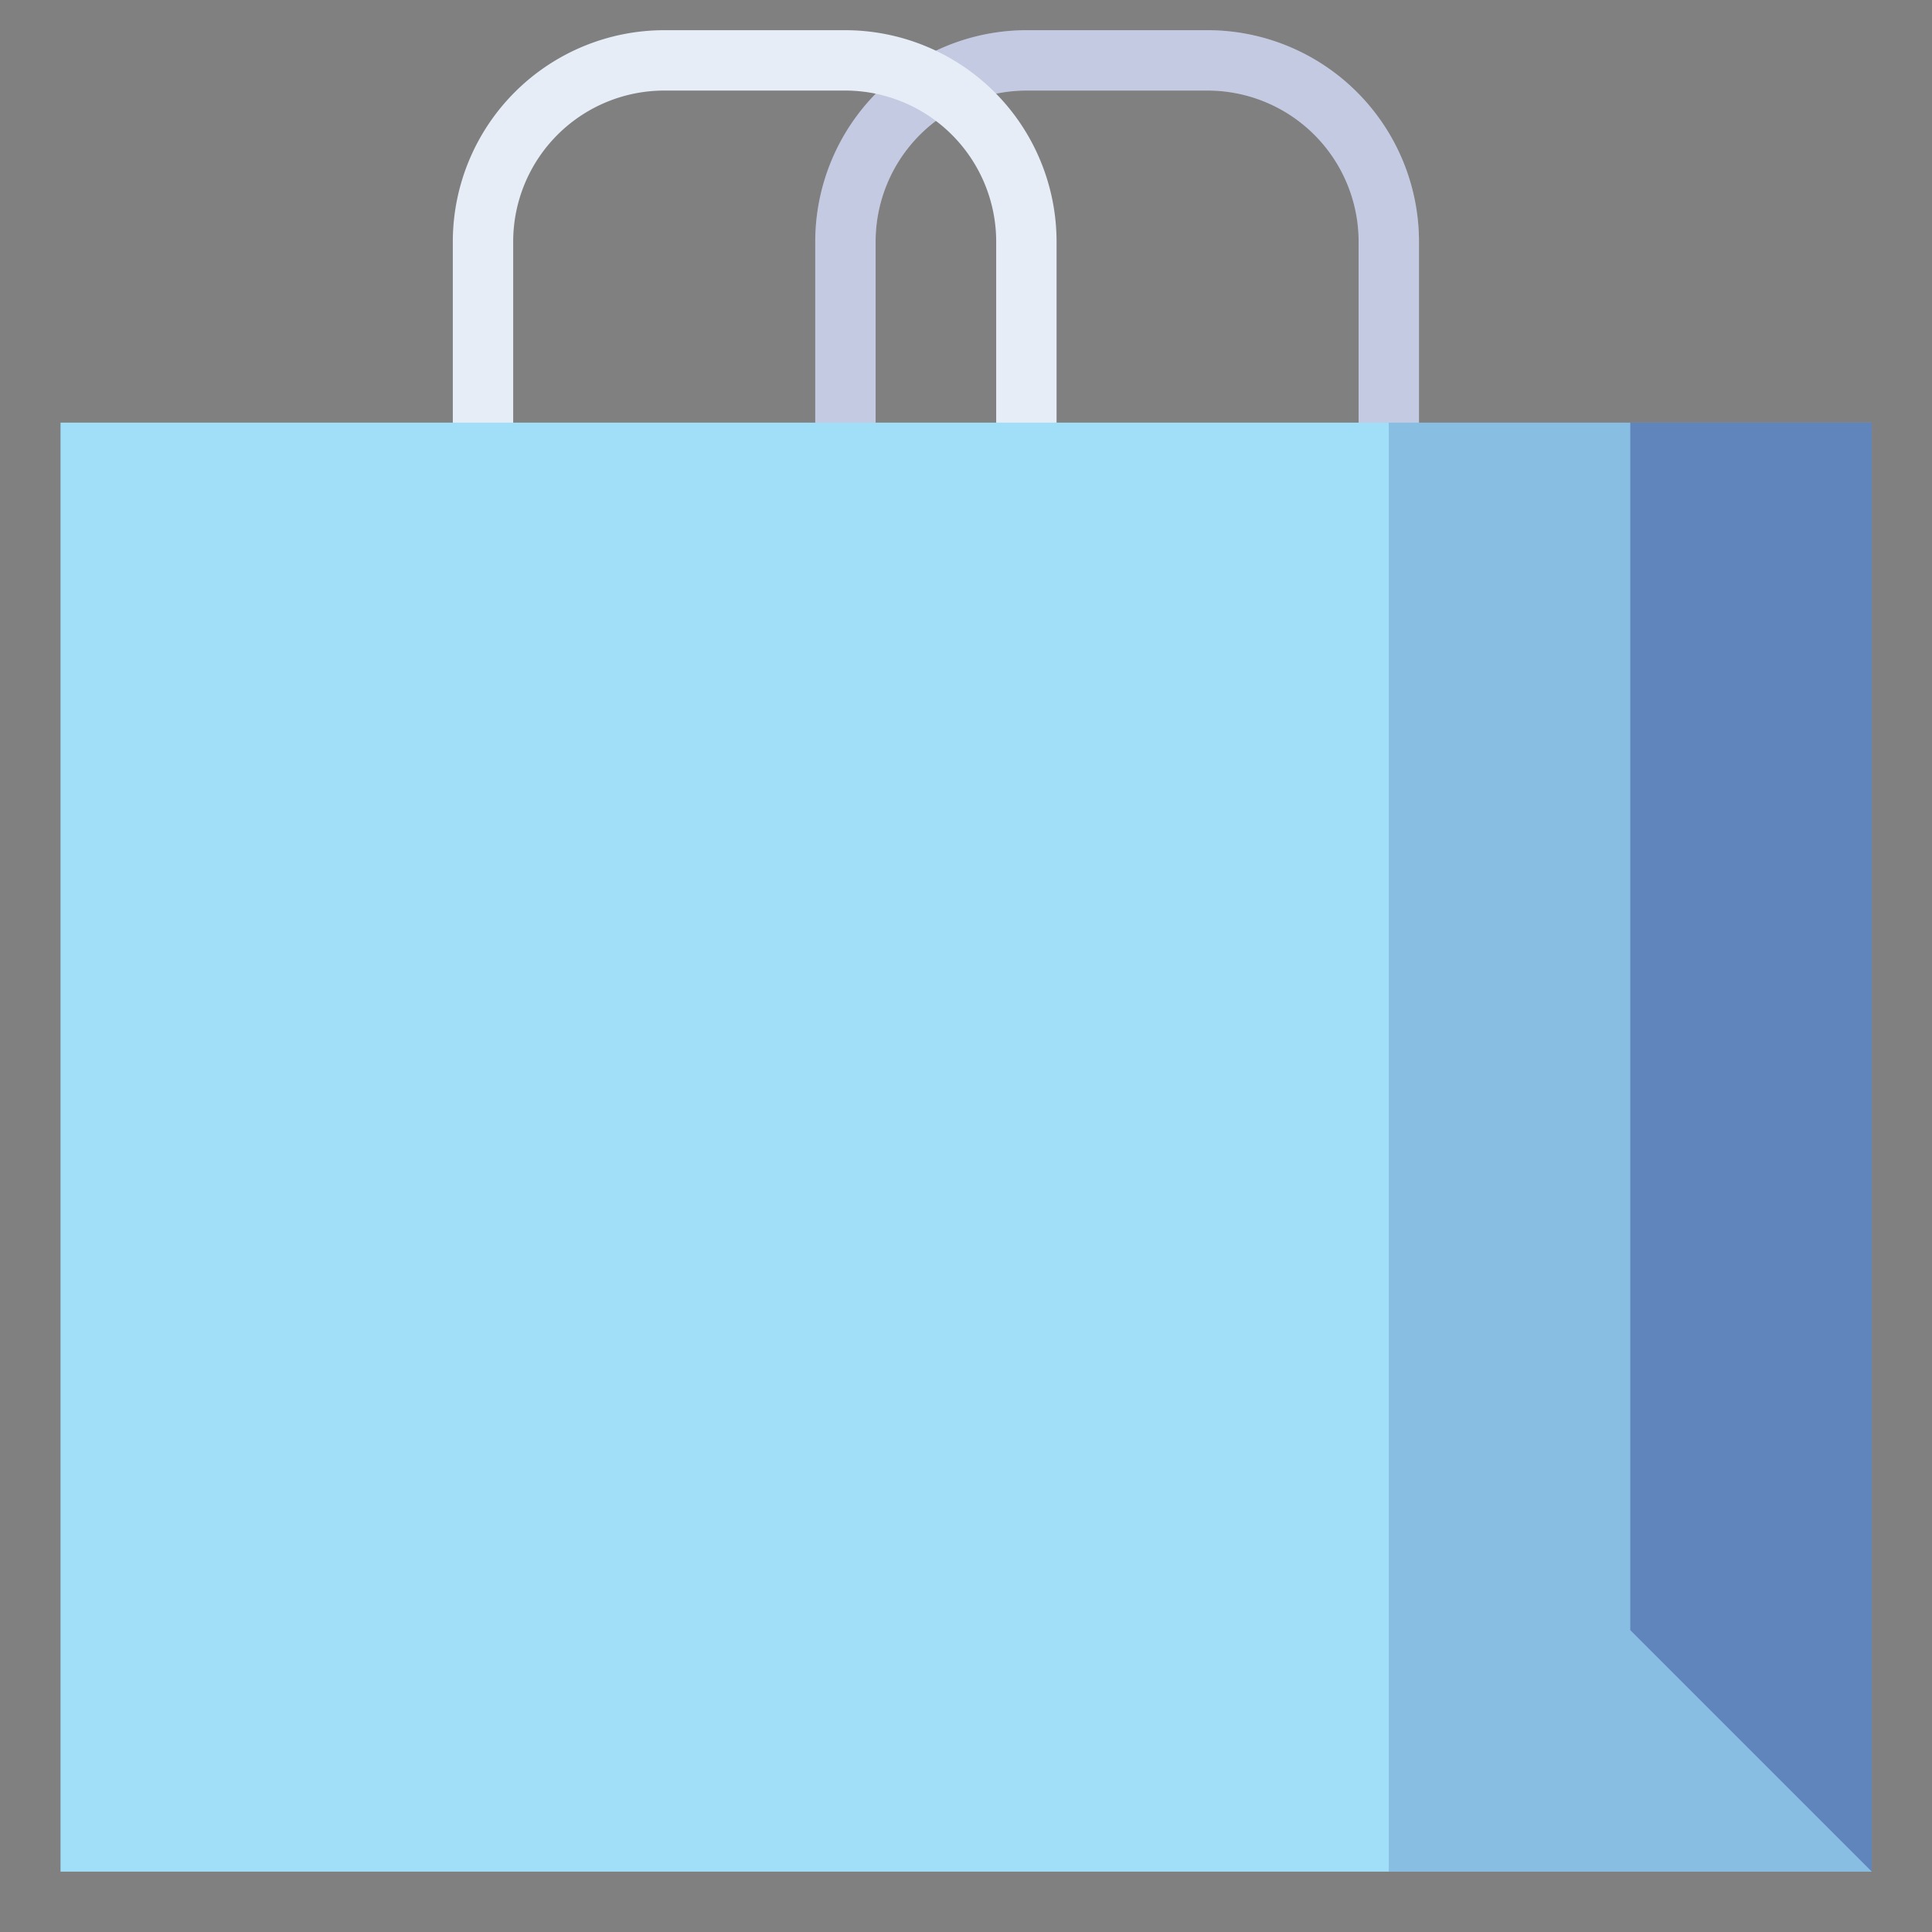 <svg xmlns="http://www.w3.org/2000/svg" viewBox="0 0 64 64" aria-labelledby="title"
aria-describedby="desc" role="img" xmlns:xlink="http://www.w3.org/1999/xlink">
  <rect x="0" y="0" width="64" height="64" fill="#808080" stroke="none"/>
  <title>Shopping Bag</title>
  <desc>A flat styled icon from Orion Icon Library.</desc>
  <path data-name="layer2"
  d="M46.006 15a1 1 0 0 1-1-1V8a5.006 5.006 0 0 0-5-5h-6a5.007 5.007 0 0 0-5 5v6a1 1 0 0 1-2 0V8a7.009 7.009 0 0 1 7-7h6a7.008 7.008 0 0 1 7 7v6a1 1 0 0 1-1 1z"
  fill="#e6edf7"></path>
  <path data-name="opacity" d="M46.006 15a1 1 0 0 1-1-1V8a5.006 5.006 0 0 0-5-5h-6a5.007 5.007 0 0 0-5 5v6a1 1 0 0 1-2 0V8a7.009 7.009 0 0 1 7-7h6a7.008 7.008 0 0 1 7 7v6a1 1 0 0 1-1 1z"
  fill="#000064" opacity=".15"></path>
  <path data-name="layer2" d="M34 15a1 1 0 0 1-1-1V8a5.006 5.006 0 0 0-5-5h-6a5.007 5.007 0 0 0-5 5v6a1 1 0 0 1-2 0V8a7.009 7.009 0 0 1 7-7h6a7.008 7.008 0 0 1 7 7v6a1 1 0 0 1-1 1z"
  fill="#e6edf7"></path>
  <path data-name="layer1" fill="#a0dff7" d="M54.005 14h-52v48h60V14h-8z"></path>
  <path data-name="opacity" fill="#000064" opacity=".15" d="M46.005 14h16v48h-16z"></path>
  <path data-name="opacity" fill="#000064" opacity=".3" d="M54.005 54V14h8v48l-8-8"></path>
</svg>